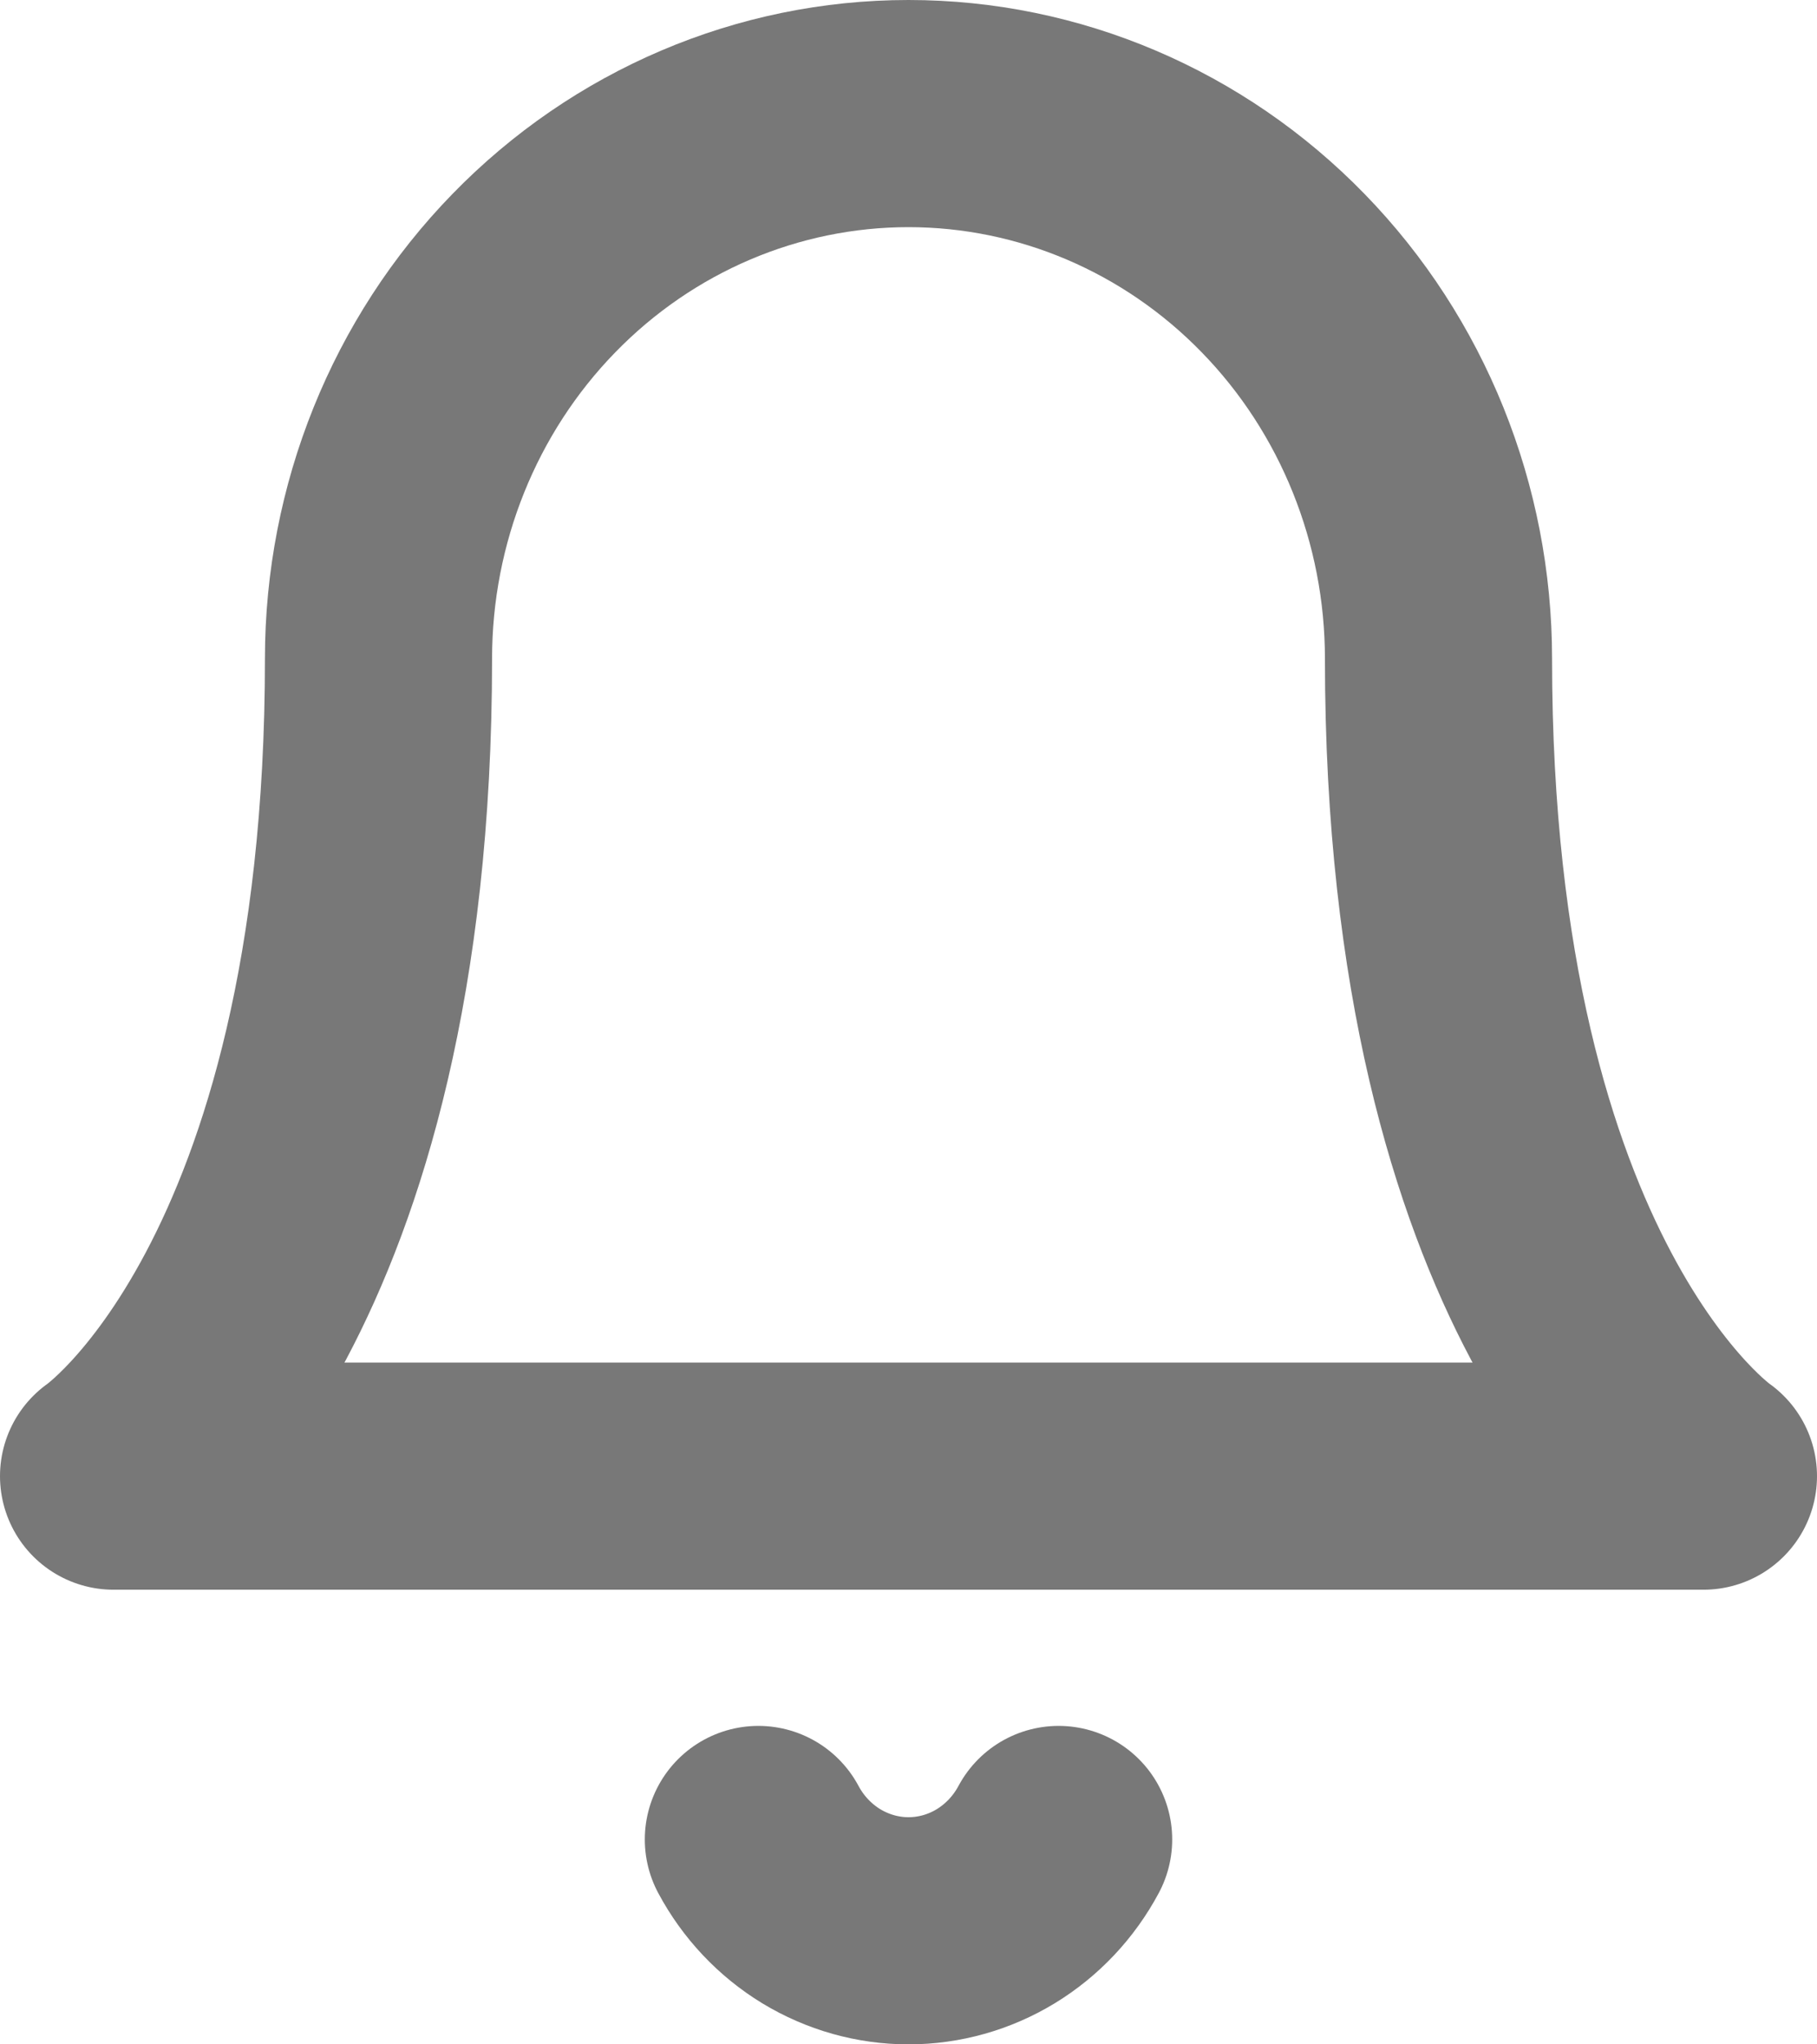 <svg width="16" height="18" viewBox="0 0 16 18" fill="none" xmlns="http://www.w3.org/2000/svg">
<path d="M6.678 16.196C6.808 16.439 6.999 16.642 7.232 16.784C7.465 16.925 7.73 17 8 17C8.27 17 8.536 16.925 8.768 16.784C9.001 16.642 9.192 16.439 9.322 16.196M3.333 5.799C3.333 4.526 3.825 3.305 4.7 2.406C5.575 1.506 6.762 1 8 1C9.238 1 10.425 1.506 11.3 2.406C12.175 3.305 12.667 4.526 12.667 5.799C12.667 11.397 15 12.997 15 12.997H1C1 12.997 3.333 11.397 3.333 5.799Z" stroke="#787878" stroke-width="2" stroke-linecap="round" stroke-linejoin="round"/>
</svg>
